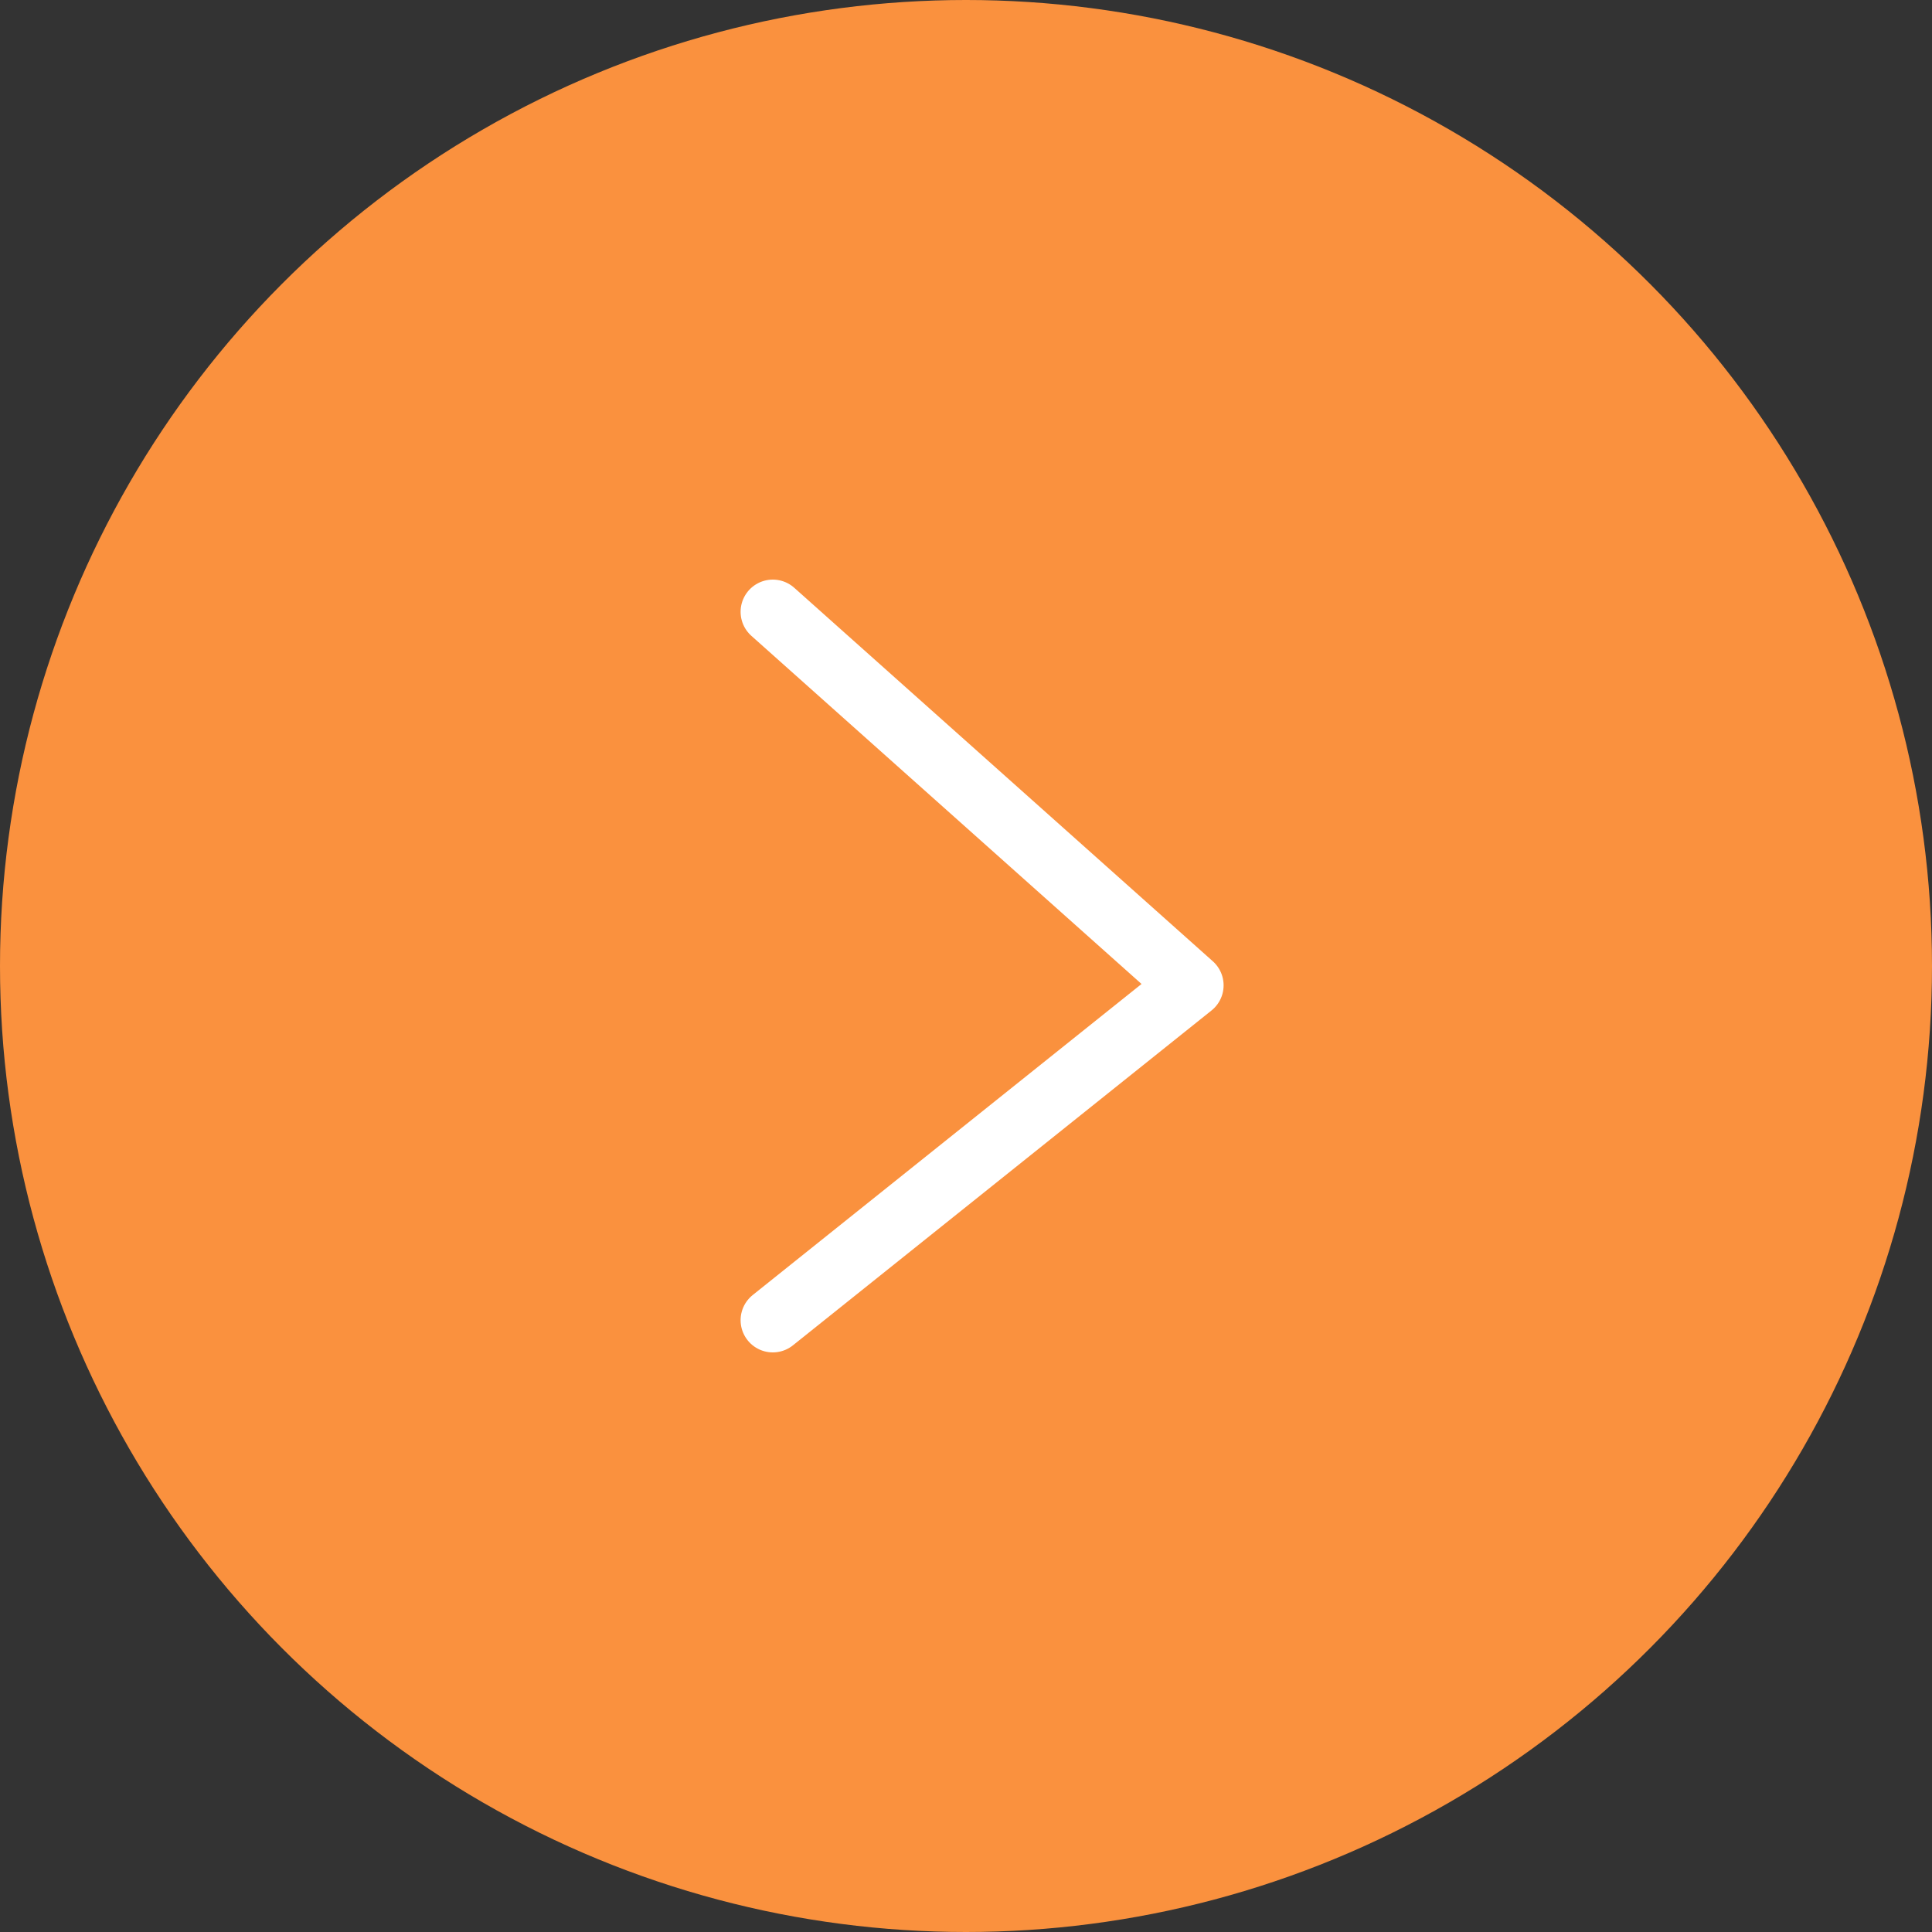 <svg width="60" height="60" viewBox="0 0 60 60" fill="none" xmlns="http://www.w3.org/2000/svg">
<rect x="0" y="0" width="60" height="60" fill="#333333" stroke="none"/>
<circle cx="30" cy="30" r="30" transform="rotate(180 30 30)" fill="#FA913E"/>
<path d="M24 41L37 30.6L24 19" stroke="white" stroke-width="2" stroke-linecap="round" stroke-linejoin="round"/>
</svg>
